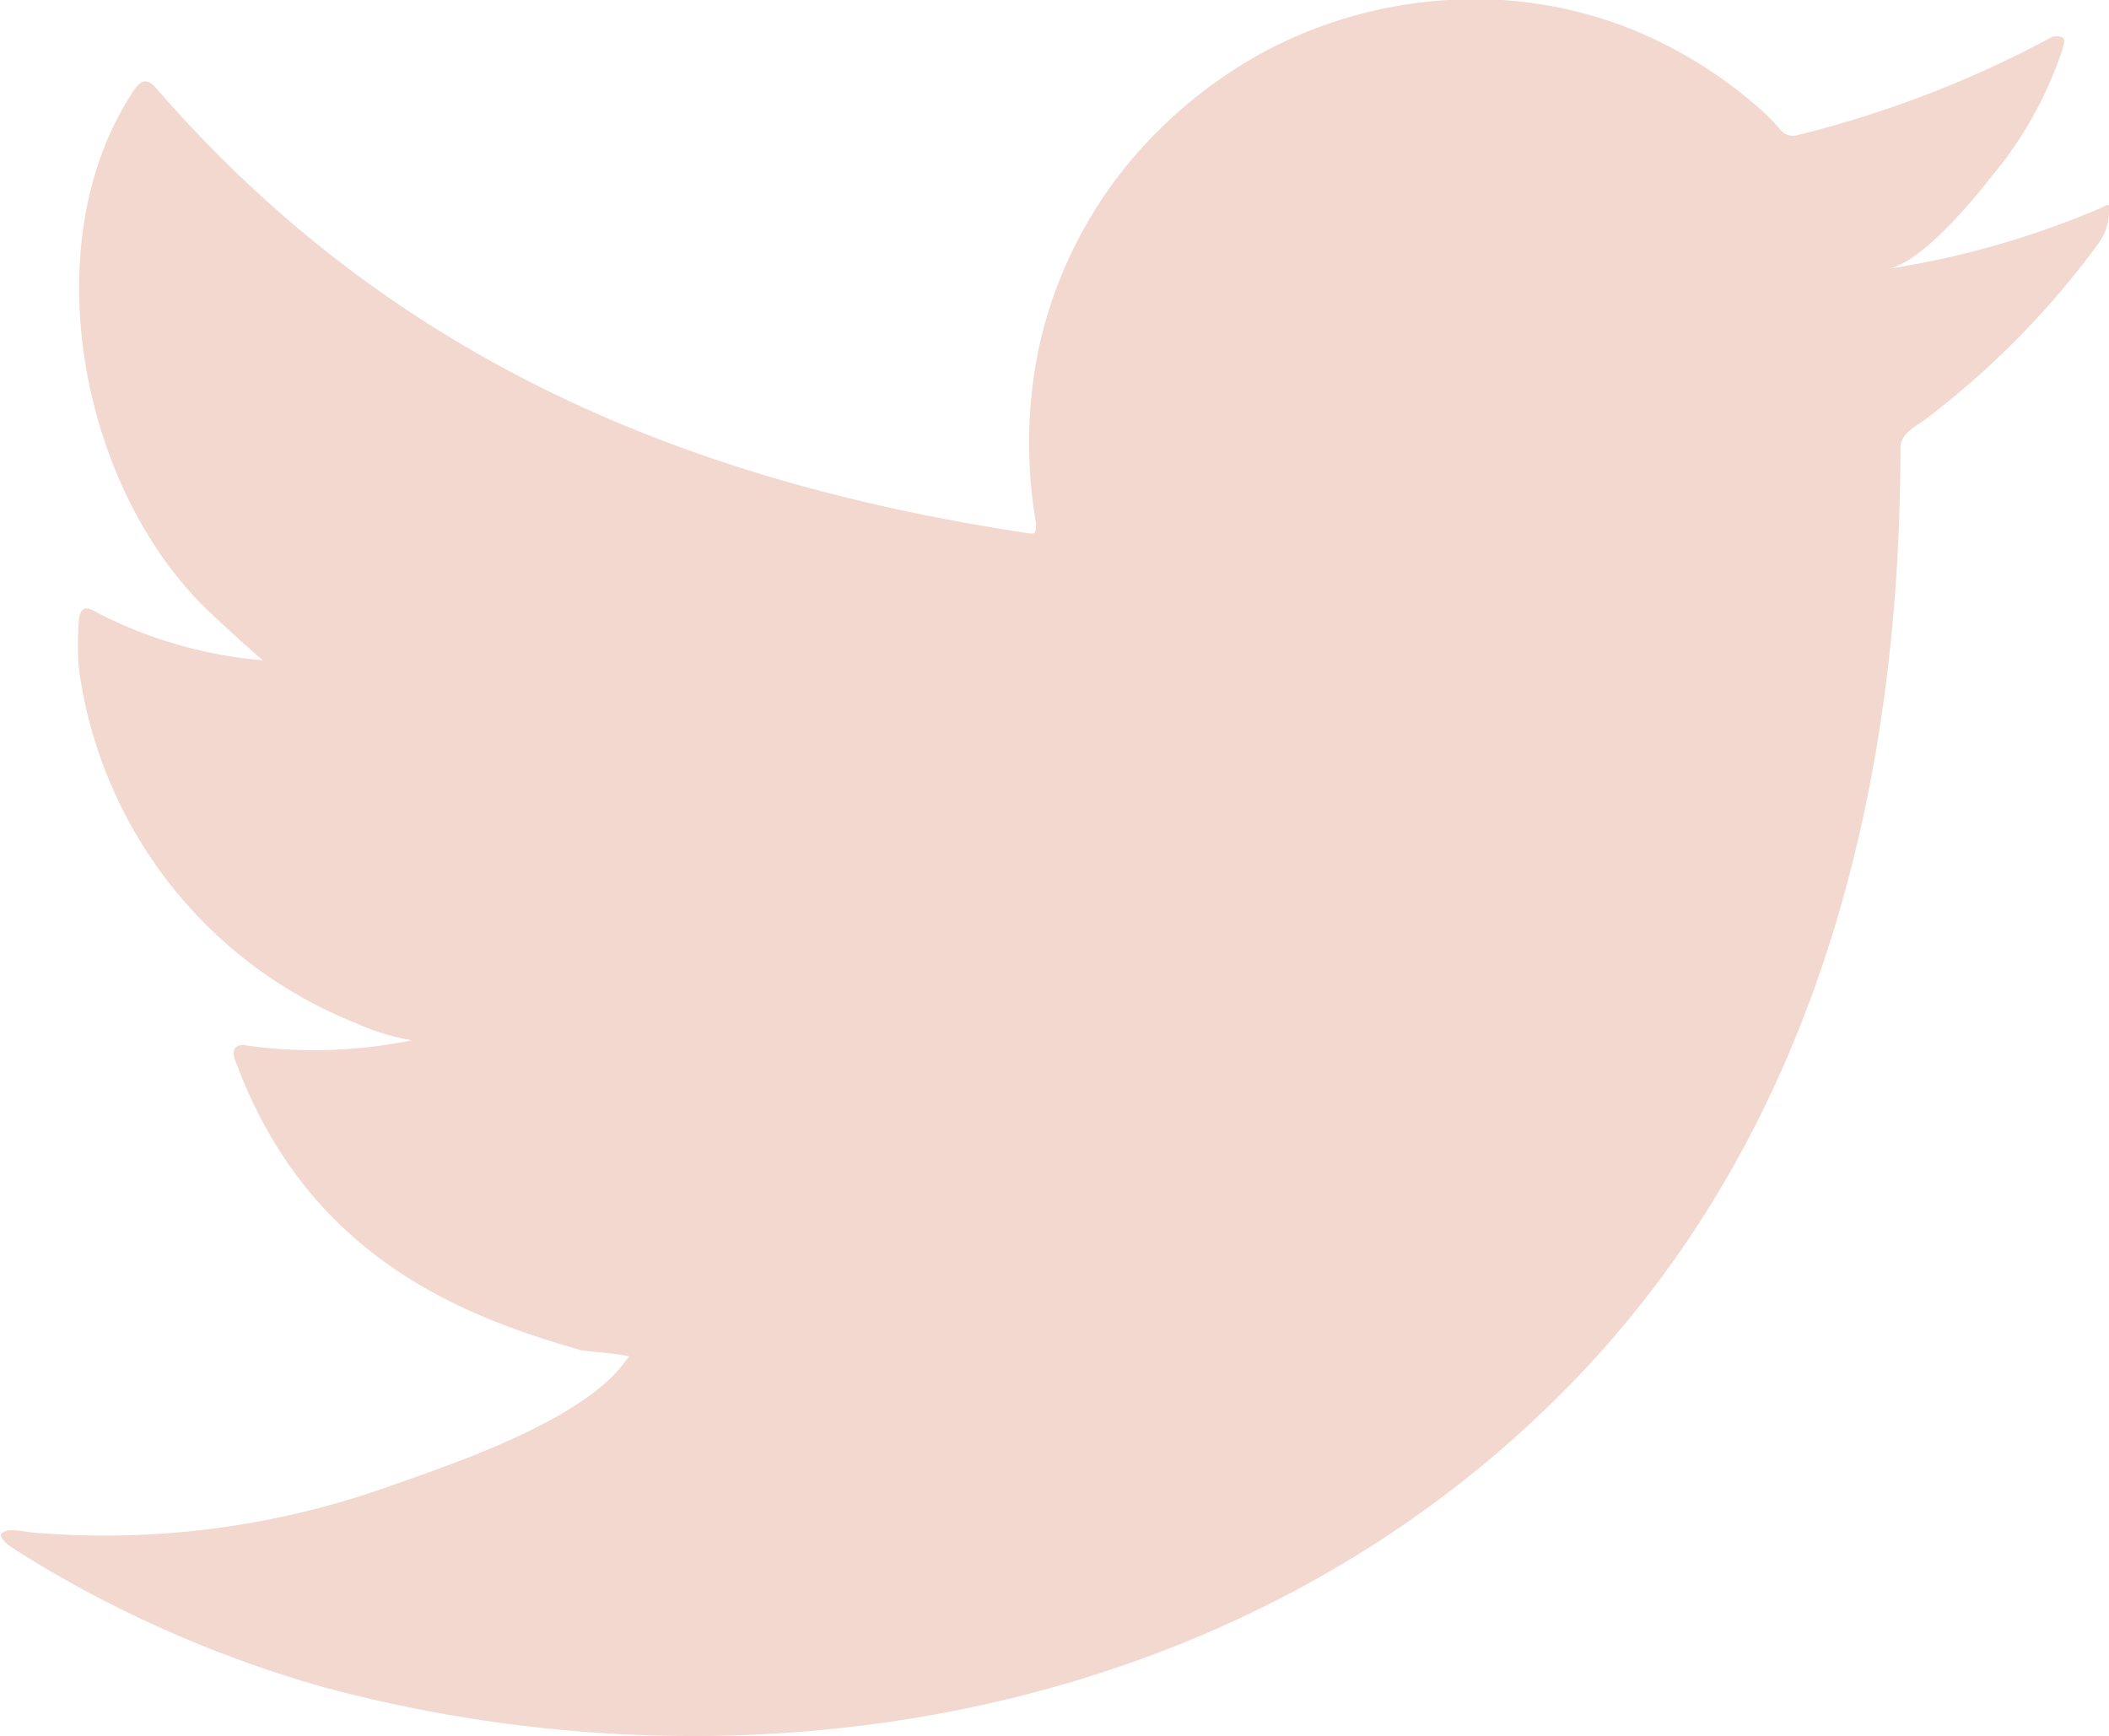<svg xmlns="http://www.w3.org/2000/svg" fill="#F2D8CE" viewBox="0 0 43.28 35.63"><g id="Layer_2" data-name="Layer 2"><g id="ELEMENTS"><path d="M43.11,4.27a18.12,18.12,0,0,1-4.38,1.25c.7-.12,1.74-1.39,2.15-1.91A8,8,0,0,0,42.33,1c0-.07.07-.17,0-.23a.28.28,0,0,0-.24,0,22.19,22.19,0,0,1-5.19,2,.34.34,0,0,1-.36-.1,3.93,3.93,0,0,0-.45-.46A9.27,9.27,0,0,0,33.58.64,8.65,8.65,0,0,0,29.72,0a9.21,9.21,0,0,0-3.66,1,9.54,9.54,0,0,0-2.95,2.41A9,9,0,0,0,21.35,7a9.56,9.56,0,0,0-.09,3.73c0,.21,0,.24-.18.21C14,9.87,8,7.32,3.24,1.85c-.2-.24-.32-.24-.49,0C.65,5,1.67,10.07,4.29,12.55c.35.33.71.66,1.1,1a9,9,0,0,1-3.44-1c-.21-.13-.31-.05-.33.18a5.91,5.91,0,0,0,0,1A9.15,9.15,0,0,0,7.31,21a4.69,4.69,0,0,0,1.14.35,10,10,0,0,1-3.37.11c-.25-.05-.34.07-.25.31,1.49,4.05,4.69,5.25,7.09,5.94.32.05.65.05,1,.13,0,0,0,0-.06.06C12,29.15,9.27,30.05,8,30.5a17.39,17.39,0,0,1-7.36.95c-.39-.06-.48-.06-.58,0s0,.16.11.26c.5.33,1,.62,1.53.91a24.28,24.28,0,0,0,4.92,2C15.45,37,25.4,35.23,32,28.64c5.21-5.18,7-12.32,7-19.46,0-.28.33-.44.52-.58A17.42,17.42,0,0,0,43.06,5a1.12,1.12,0,0,0,.22-.69v0C43.28,4.16,43.28,4.19,43.11,4.27Z"/></g></g></svg>